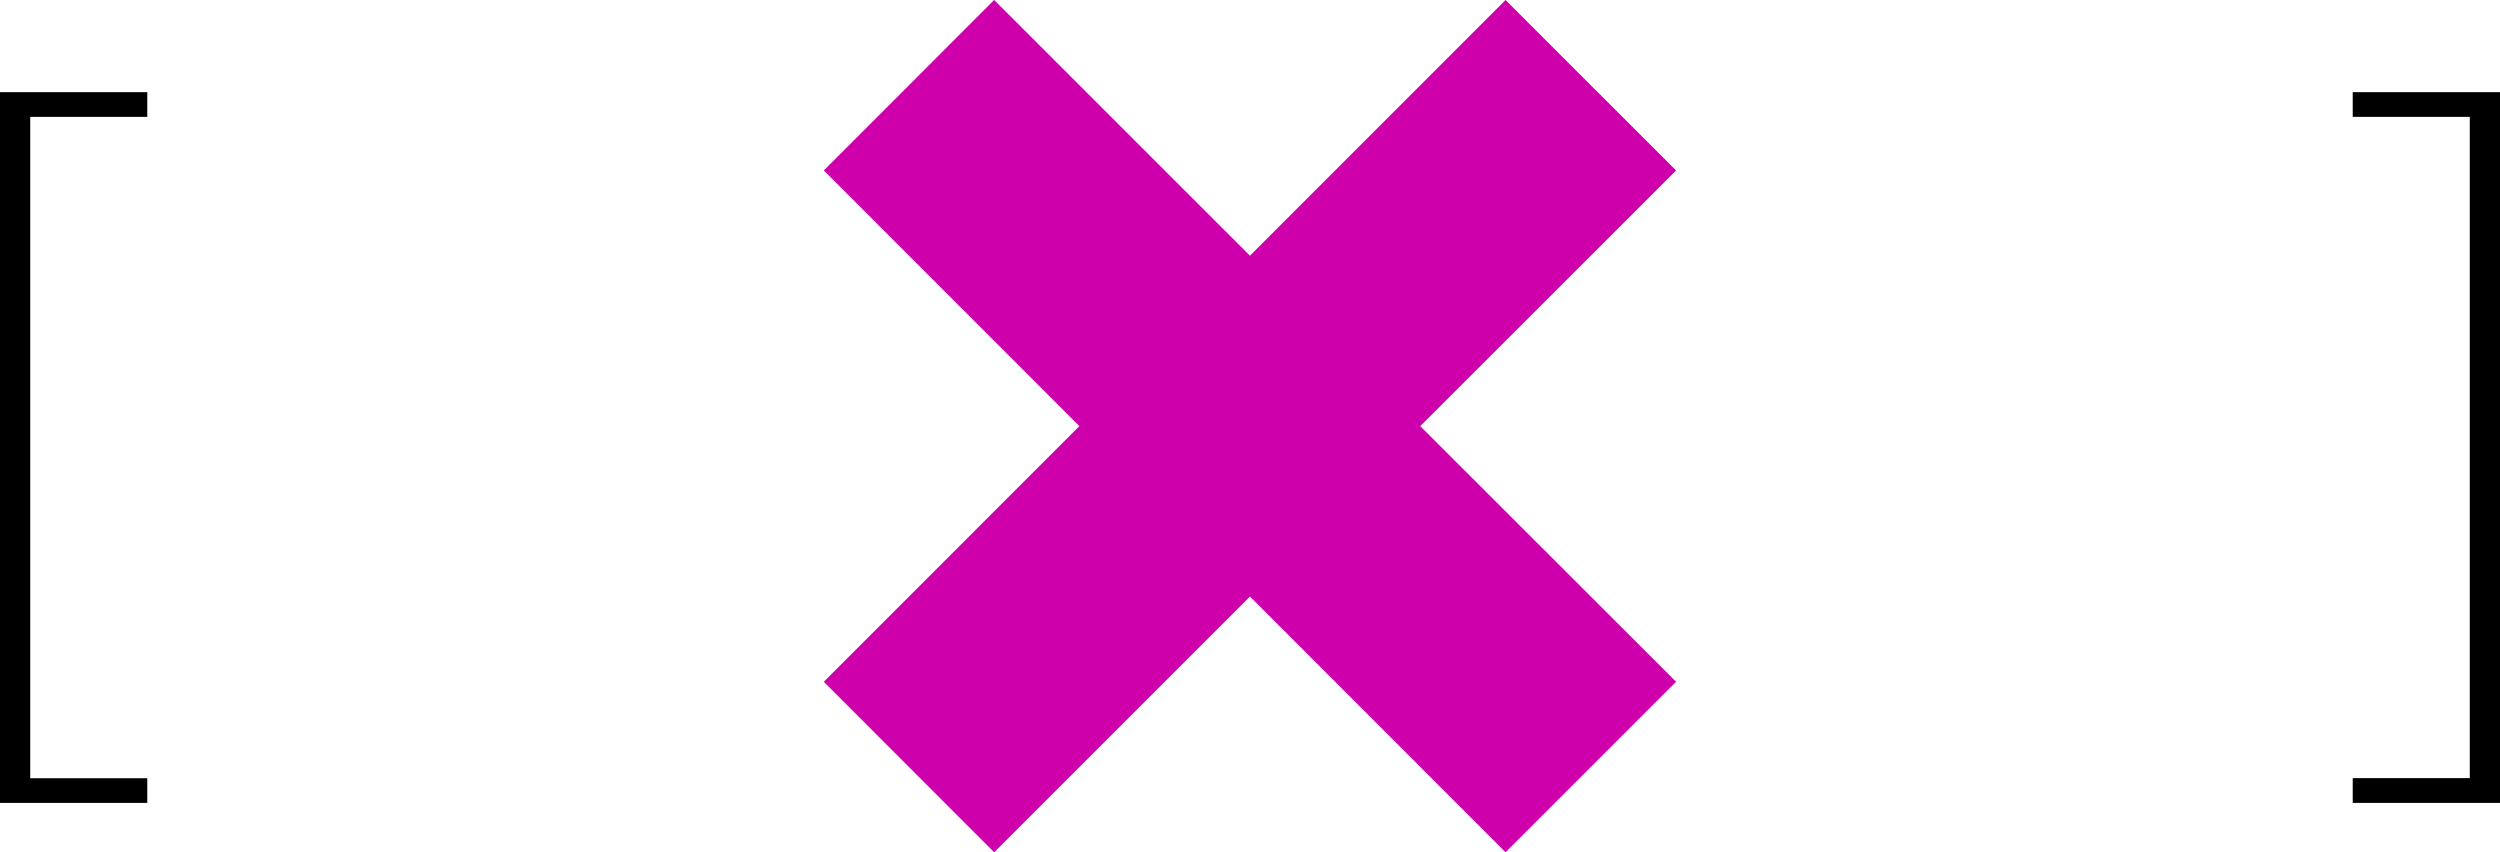 <?xml version="1.0" encoding="utf-8"?>
<!-- Generator: Adobe Illustrator 16.0.0, SVG Export Plug-In . SVG Version: 6.00 Build 0)  -->
<!DOCTYPE svg PUBLIC "-//W3C//DTD SVG 1.1//EN" "http://www.w3.org/Graphics/SVG/1.1/DTD/svg11.dtd">
<svg version="1.1" id="Layer_1" xmlns="http://www.w3.org/2000/svg" xmlns:xlink="http://www.w3.org/1999/xlink" x="0px" y="0px"
	 width="44px" height="15px" viewBox="0 0 44 15" enable-background="new 0 0 44 15" xml:space="preserve">
<path d="M2.592,14.131H0V1.622h2.592v0.435h-2.06v11.64h2.06V14.131z"/>
<path d="M41.408,1.622H44v12.509h-2.592v-0.436h2.06V2.057h-2.06V1.622z"/>
<polygon fill="#CE00AC" points="29.499,11.999 24.996,7.5 29.499,3 26.498,0 21.999,4.501 17.497,0 14.499,3 18.997,7.5 
	14.499,11.999 17.497,15 21.999,10.499 26.498,15 "/>
</svg>
